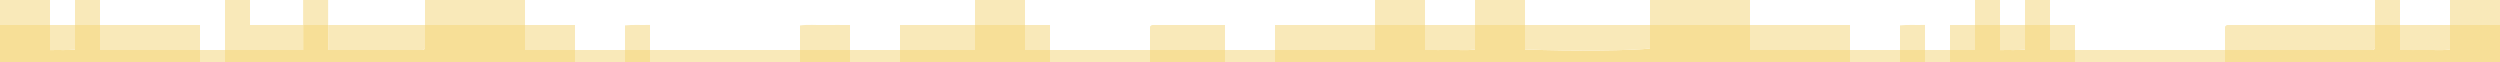 <?xml version="1.0" encoding="utf-8"?>
<!-- Generator: Adobe Illustrator 16.0.0, SVG Export Plug-In . SVG Version: 6.00 Build 0)  -->
<!DOCTYPE svg PUBLIC "-//W3C//DTD SVG 1.1//EN" "http://www.w3.org/Graphics/SVG/1.1/DTD/svg11.dtd">
<svg version="1.1" id="Layer_1" xmlns="http://www.w3.org/2000/svg" xmlns:xlink="http://www.w3.org/1999/xlink" x="0px" y="0px"
	 width="800px" height="20px" viewBox="0 0 800 20" enable-background="new 0 0 800 20" xml:space="preserve">
<g>
	<path fill-rule="evenodd" clip-rule="evenodd" fill="#F7DF97" d="M592,20c-61.333,0-122.667,0-184,0c0-1.333,0-2.667,0-4
		c10.563,0,21.126,0,32,0c0-2.783,0-5.392,0-8c5.333,0,10.667,0,16,0c0,2.617,0,5.235,0,8c2.973,0,5.612,0.038,8.249-0.011
		c2.59-0.048,5.204,0.209,7.751-0.143c0-2.86,0-5.354,0-7.847c5.333,0,10.667,0,16,0c0,2.62,0,5.24,0,7.831
		c14.22,0.573,35.86,0.379,40-0.343c0-2.496,0-4.992,0-7.488c10.667,0,21.333,0,32,0c0,2.608,0,5.217,0,8c10.874,0,21.437,0,32,0
		C592,17.333,592,18.667,592,20z"/>
	<path fill-rule="evenodd" clip-rule="evenodd" fill="#F7DF97" d="M184,20c-37.333,0-74.667,0-112,0c0-1.333,0-2.667,0-4
		c8.233,0,16.465,0,25,0c0-2.79,0-5.395,0-8c2.667,0,5.333,0,8,0c0,2.619,0,5.238,0,8c10.302,0,20.263,0.001,30.223-0.007
		c0.145,0,0.302-0.077,0.431-0.155c0.139-0.085,0.251-0.214,0.347-0.3c0-2.547,0-5.043,0-7.538c10.667,0,21.333,0,32,0
		c0,2.599,0,5.196,0,8c5.521,0,10.761,0,16,0C184,17.333,184,18.667,184,20z"/>
	<path fill-rule="evenodd" clip-rule="evenodd" fill="#F7DF97" d="M800,8c0,4,0,8,0,12c-29.333,0-58.667,0-88,0c0-1.333,0-2.667,0-4
		c15.75,0,31.501,0,47.251-0.007c0.142-0.001,0.3-0.088,0.42-0.176c0.128-0.093,0.221-0.235,0.329-0.356c0-2.487,0-4.974,0-7.461
		c2.667,0,5.333,0,8,0c0,2.617,0,5.235,0,8c2.973,0,5.612,0.038,8.249-0.011c2.59-0.048,5.204,0.209,7.751-0.143
		c0-2.86,0-5.354,0-7.847C789.333,8,794.667,8,800,8z"/>
	<path fill-rule="evenodd" clip-rule="evenodd" fill="#F7DF97" d="M64,20c-21.333,0-42.667,0-64,0c0-4,0-8,0-12
		c5.333,0,10.667,0,16,0c0,2.615,0,5.231,0,8.029c2.898-0.105,5.471,0.122,8-0.157c0-2.891,0-5.381,0-7.872c2.667,0,5.333,0,8,0
		c0,2.608,0,5.217,0,8c10.874,0,21.437,0,32,0C64,17.333,64,18.667,64,20z"/>
	<path fill-rule="evenodd" clip-rule="evenodd" fill="#F7DF97" d="M336,20c-16,0-32,0-48,0c0-1.333,0-2.667,0-4c7.9,0,15.8,0,24,0
		c0-2.791,0-5.396,0-8c5.333,0,10.667,0,16,0c0,2.586,0,5.172,0,8c2.828,0,5.414,0,8,0C336,17.333,336,18.667,336,20z"/>
	<path fill-rule="evenodd" clip-rule="evenodd" fill="#F7DF97" d="M664,20c-13.333,0-26.667,0-40,0c0-1.333,0-2.667,0-4
		c2.586,0,5.172,0,8,0c0-2.828,0-5.414,0-8c2.667,0,5.333,0,8,0c0,2.615,0,5.231,0,8.029c2.898-0.105,5.471,0.122,8-0.157
		c0-2.891,0-5.381,0-7.872c2.667,0,5.333,0,8,0c0,2.586,0,5.172,0,8c2.828,0,5.414,0,8,0C664,17.333,664,18.667,664,20z"/>
	<path fill-rule="evenodd" clip-rule="evenodd" fill="#F9E9B9" d="M72,16c0-5.333,0-10.667,0-16c2.667,0,5.333,0,8,0
		c0,2.6,0,5.198,0,8c5.856,0,11.428,0,17,0c0,2.605,0,5.21,0,8C88.465,16,80.233,16,72,16z"/>
	<path fill-rule="evenodd" clip-rule="evenodd" fill="#F9E9B9" d="M528,8c0-2.667,0-5.333,0-8c10.667,0,21.333,0,32,0
		c0,2.667,0,5.333,0,8C549.333,8,538.667,8,528,8z"/>
	<path fill-rule="evenodd" clip-rule="evenodd" fill="#F9E9B9" d="M168,8c-10.667,0-21.333,0-32,0c0-2.667,0-5.333,0-8
		c10.667,0,21.333,0,32,0C168,2.667,168,5.333,168,8z"/>
	<path fill-rule="evenodd" clip-rule="evenodd" fill="#F9E9B9" d="M664,20c0-1.333,0-2.667,0-4c16,0,32,0,48,0c0,1.333,0,2.667,0,4
		C696,20,680,20,664,20z"/>
	<path fill-rule="evenodd" clip-rule="evenodd" fill="#F9E9B9" d="M208,16c16,0,32,0,48,0c0,1.333,0,2.667,0,4c-16,0-32,0-48,0
		C208,18.667,208,17.333,208,16z"/>
	<path fill-rule="evenodd" clip-rule="evenodd" fill="#F9E9B9" d="M328,8c-5.333,0-10.667,0-16,0c0-2.667,0-5.333,0-8
		c5.333,0,10.667,0,16,0C328,2.667,328,5.333,328,8z"/>
	<path fill-rule="evenodd" clip-rule="evenodd" fill="#F9E9B9" d="M456,8c-5.333,0-10.667,0-16,0c0-2.667,0-5.333,0-8
		c5.333,0,10.667,0,16,0C456,2.667,456,5.333,456,8z"/>
	<path fill-rule="evenodd" clip-rule="evenodd" fill="#F9E9B9" d="M472,8c0-2.667,0-5.333,0-8c5.333,0,10.667,0,16,0
		c0,2.667,0,5.333,0,8C482.667,8,477.333,8,472,8z"/>
	<path fill-rule="evenodd" clip-rule="evenodd" fill="#F9E9B9" d="M336,20c0-1.333,0-2.667,0-4c10.667,0,21.333,0,32,0
		c0,1.333,0,2.667,0,4C357.333,20,346.667,20,336,20z"/>
	<path fill-rule="evenodd" clip-rule="evenodd" fill="#F9E9B9" d="M784,8c0-2.667,0-5.333,0-8c5.333,0,10.667,0,16,0
		c0,2.667,0,5.333,0,8C794.667,8,789.333,8,784,8z"/>
	<path fill-rule="evenodd" clip-rule="evenodd" fill="#F9E9B9" d="M16,8C10.667,8,5.333,8,0,8c0-2.667,0-5.333,0-8
		c5.333,0,10.667,0,16,0C16,2.667,16,5.333,16,8z"/>
	<path fill-rule="evenodd" clip-rule="evenodd" fill="#F7DF97" d="M368,20c0-1.333,0-2.667,0-4c8,0,16,0,24,0c0,1.333,0,2.667,0,4
		C384,20,376,20,368,20z"/>
	<path fill-rule="evenodd" clip-rule="evenodd" fill="#F9E9B9" d="M288,16c0,1.333,0,2.667,0,4c-5.333,0-10.667,0-16,0
		c0-1.333,0-2.667,0-4C277.333,16,282.667,16,288,16z"/>
	<path fill-rule="evenodd" clip-rule="evenodd" fill="#F7DF97" d="M272,16c0,1.333,0,2.667,0,4c-5.333,0-10.667,0-16,0
		c0-1.333,0-2.667,0-4C261.333,16,266.667,16,272,16z"/>
	<path fill-rule="evenodd" clip-rule="evenodd" fill="#F9E9B9" d="M392,20c0-1.333,0-2.667,0-4c5.333,0,10.667,0,16,0
		c0,1.333,0,2.667,0,4C402.667,20,397.333,20,392,20z"/>
	<path fill-rule="evenodd" clip-rule="evenodd" fill="#F9E9B9" d="M592,16c5.333,0,10.667,0,16,0c0,1.333,0,2.667,0,4
		c-5.333,0-10.667,0-16,0C592,18.667,592,17.333,592,16z"/>
	<path fill-rule="evenodd" clip-rule="evenodd" fill="#F9E9B9" d="M184,20c0-1.333,0-2.667,0-4c5.333,0,10.667,0,16,0
		c0,1.333,0,2.667,0,4C194.667,20,189.333,20,184,20z"/>
	<path fill-rule="evenodd" clip-rule="evenodd" fill="#F9E9B9" d="M24,8c0-2.667,0-5.333,0-8c2.667,0,5.333,0,8,0
		c0,2.667,0,5.333,0,8C29.333,8,26.667,8,24,8z"/>
	<path fill-rule="evenodd" clip-rule="evenodd" fill="#F9E9B9" d="M97,8c0-2.667,0-5.333,0-8c2.667,0,5.333,0,8,0
		c0,2.667,0,5.333,0,8C102.333,8,99.667,8,97,8z"/>
	<path fill-rule="evenodd" clip-rule="evenodd" fill="#F9E9B9" d="M640,8c-2.667,0-5.333,0-8,0c0-2.667,0-5.333,0-8
		c2.667,0,5.333,0,8,0C640,2.667,640,5.333,640,8z"/>
	<path fill-rule="evenodd" clip-rule="evenodd" fill="#F9E9B9" d="M648,8c0-2.667,0-5.333,0-8c2.667,0,5.333,0,8,0
		c0,2.667,0,5.333,0,8C653.333,8,650.667,8,648,8z"/>
	<path fill-rule="evenodd" clip-rule="evenodd" fill="#F9E9B9" d="M768,0c0,2.667,0,5.333,0,8c-2.667,0-5.333,0-8,0
		c0-2.667,0-5.333,0-8C762.667,0,765.333,0,768,0z"/>
	<path fill-rule="evenodd" clip-rule="evenodd" fill="#F9E9B9" d="M64,16c2.667,0,5.333,0,8,0c0,1.333,0,2.667,0,4
		c-2.667,0-5.333,0-8,0C64,18.667,64,17.333,64,16z"/>
	<path fill-rule="evenodd" clip-rule="evenodd" fill="#F7DF97" d="M200,20c0-1.333,0-2.667,0-4c2.667,0,5.333,0,8,0
		c0,1.333,0,2.667,0,4C205.333,20,202.667,20,200,20z"/>
	<path fill-rule="evenodd" clip-rule="evenodd" fill="#F7DF97" d="M608,20c0-1.333,0-2.667,0-4c2.667,0,5.333,0,8,0
		c0,1.333,0,2.667,0,4C613.333,20,610.667,20,608,20z"/>
	<path fill-rule="evenodd" clip-rule="evenodd" fill="#F9E9B9" d="M616,20c0-1.333,0-2.667,0-4c2.667,0,5.333,0,8,0
		c0,1.333,0,2.667,0,4C621.333,20,618.667,20,616,20z"/>
	<path fill-rule="evenodd" clip-rule="evenodd" fill="#F9E9B9" d="M312,8c0,2.604,0,5.209,0,8c-8.2,0-16.1,0-24,0
		c0-2.604,0-5.209,0-8C296.2,8,304.1,8,312,8z"/>
	<path fill-rule="evenodd" clip-rule="evenodd" fill="#F9E9B9" d="M272,16c-5.333,0-10.667,0-16,0c0-2.493,0-4.986,0-7.847
		c2.547-0.352,5.161-0.095,7.751-0.143C266.388,7.962,269.027,8,272,8C272,10.765,272,13.383,272,16z"/>
	<path fill-rule="evenodd" clip-rule="evenodd" fill="#F9E9B9" d="M184,16c-5.239,0-10.479,0-16,0c0-2.804,0-5.401,0-8
		c5.239,0,10.479,0,16,0C184,10.804,184,13.401,184,16z"/>
	<path fill-rule="evenodd" clip-rule="evenodd" fill="#F9E9B9" d="M208,16c-2.667,0-5.333,0-8,0c0-2.491,0-4.981,0-7.872
		c2.529-0.279,5.102-0.052,8-0.157C208,10.769,208,13.385,208,16z"/>
	<path fill-rule="evenodd" clip-rule="evenodd" fill="#F9E9B9" d="M440,8c0,2.608,0,5.217,0,8c-10.874,0-21.437,0-32,0
		c0-2.608,0-5.217,0-8C418.874,8,429.437,8,440,8z"/>
	<path fill-rule="evenodd" clip-rule="evenodd" fill="#F9E9B9" d="M392,16c-8,0-16,0-24,0c0-2.494,0-4.989,0-7.483
		c0.114-0.119,0.212-0.261,0.346-0.352c0.124-0.083,0.284-0.158,0.429-0.158C376.403,7.999,384.031,8,392,8
		C392,10.763,392,13.381,392,16z"/>
	<path fill-rule="evenodd" clip-rule="evenodd" fill="#F9E9B9" d="M336,16c-2.586,0-5.172,0-8,0c0-2.828,0-5.414,0-8
		c2.586,0,5.172,0,8,0C336,10.828,336,13.414,336,16z"/>
	<path fill-rule="evenodd" clip-rule="evenodd" fill="#F9E9B9" d="M488,8c13.333,0,26.667,0,40,0c0,2.496,0,4.992,0,7.488
		c-4.14,0.722-25.78,0.916-40,0.343C488,13.24,488,10.62,488,8z"/>
	<path fill-rule="evenodd" clip-rule="evenodd" fill="#F9E9B9" d="M560,8c10.563,0,21.126,0,32,0c0,2.783,0,5.392,0,8
		c-10.563,0-21.126,0-32,0C560,13.217,560,10.608,560,8z"/>
	<path fill-rule="evenodd" clip-rule="evenodd" fill="#F9E9B9" d="M456,8c5.333,0,10.667,0,16,0c0,2.493,0,4.986,0,7.847
		c-2.547,0.352-5.161,0.095-7.751,0.143C461.612,16.038,458.973,16,456,16C456,13.235,456,10.617,456,8z"/>
	<path fill-rule="evenodd" clip-rule="evenodd" fill="#F9E9B9" d="M760,8c0,2.487,0,4.974,0,7.461
		c-0.108,0.121-0.2,0.264-0.329,0.356c-0.12,0.088-0.278,0.175-0.42,0.176C743.501,16,727.75,16,712,16c0-2.487,0-4.974,0-7.461
		c0.108-0.121,0.2-0.264,0.329-0.356c0.12-0.088,0.278-0.175,0.42-0.176C728.499,8,744.25,8,760,8z"/>
	<path fill-rule="evenodd" clip-rule="evenodd" fill="#F9E9B9" d="M664,16c-2.586,0-5.172,0-8,0c0-2.828,0-5.414,0-8
		c2.586,0,5.172,0,8,0C664,10.828,664,13.414,664,16z"/>
	<path fill-rule="evenodd" clip-rule="evenodd" fill="#F9E9B9" d="M105,8c10.333,0,20.667,0,31,0c0,2.495,0,4.991,0,7.538
		c-0.096,0.086-0.208,0.215-0.347,0.3c-0.128,0.078-0.286,0.155-0.431,0.155C125.263,16.001,115.302,16,105,16
		C105,13.238,105,10.619,105,8z"/>
	<path fill-rule="evenodd" clip-rule="evenodd" fill="#F9E9B9" d="M632,8c0,2.586,0,5.172,0,8c-2.828,0-5.414,0-8,0
		c0-2.586,0-5.172,0-8C626.828,8,629.414,8,632,8z"/>
	<path fill-rule="evenodd" clip-rule="evenodd" fill="#F9E9B9" d="M616,16c-2.667,0-5.333,0-8,0c0-2.491,0-4.981,0-7.872
		c2.529-0.279,5.102-0.052,8-0.157C616,10.769,616,13.385,616,16z"/>
	<path fill-rule="evenodd" clip-rule="evenodd" fill="#F9E9B9" d="M768,8c5.333,0,10.667,0,16,0c0,2.493,0,4.986,0,7.847
		c-2.547,0.352-5.161,0.095-7.751,0.143C773.612,16.038,770.973,16,768,16C768,13.235,768,10.617,768,8z"/>
	<path fill-rule="evenodd" clip-rule="evenodd" fill="#F9E9B9" d="M32,8c10.563,0,21.126,0,32,0c0,2.783,0,5.392,0,8
		c-10.563,0-21.126,0-32,0C32,13.217,32,10.608,32,8z"/>
	<path fill-rule="evenodd" clip-rule="evenodd" fill="#F9E9B9" d="M16,8c2.667,0,5.333,0,8,0c0,2.491,0,4.981,0,7.872
		c-2.529,0.279-5.102,0.052-8,0.157C16,13.231,16,10.615,16,8z"/>
	<path fill-rule="evenodd" clip-rule="evenodd" fill="#F9E9B9" d="M640,8c2.667,0,5.333,0,8,0c0,2.491,0,4.981,0,7.872
		c-2.529,0.279-5.102,0.052-8,0.157C640,13.231,640,10.615,640,8z"/>
</g>
</svg>
